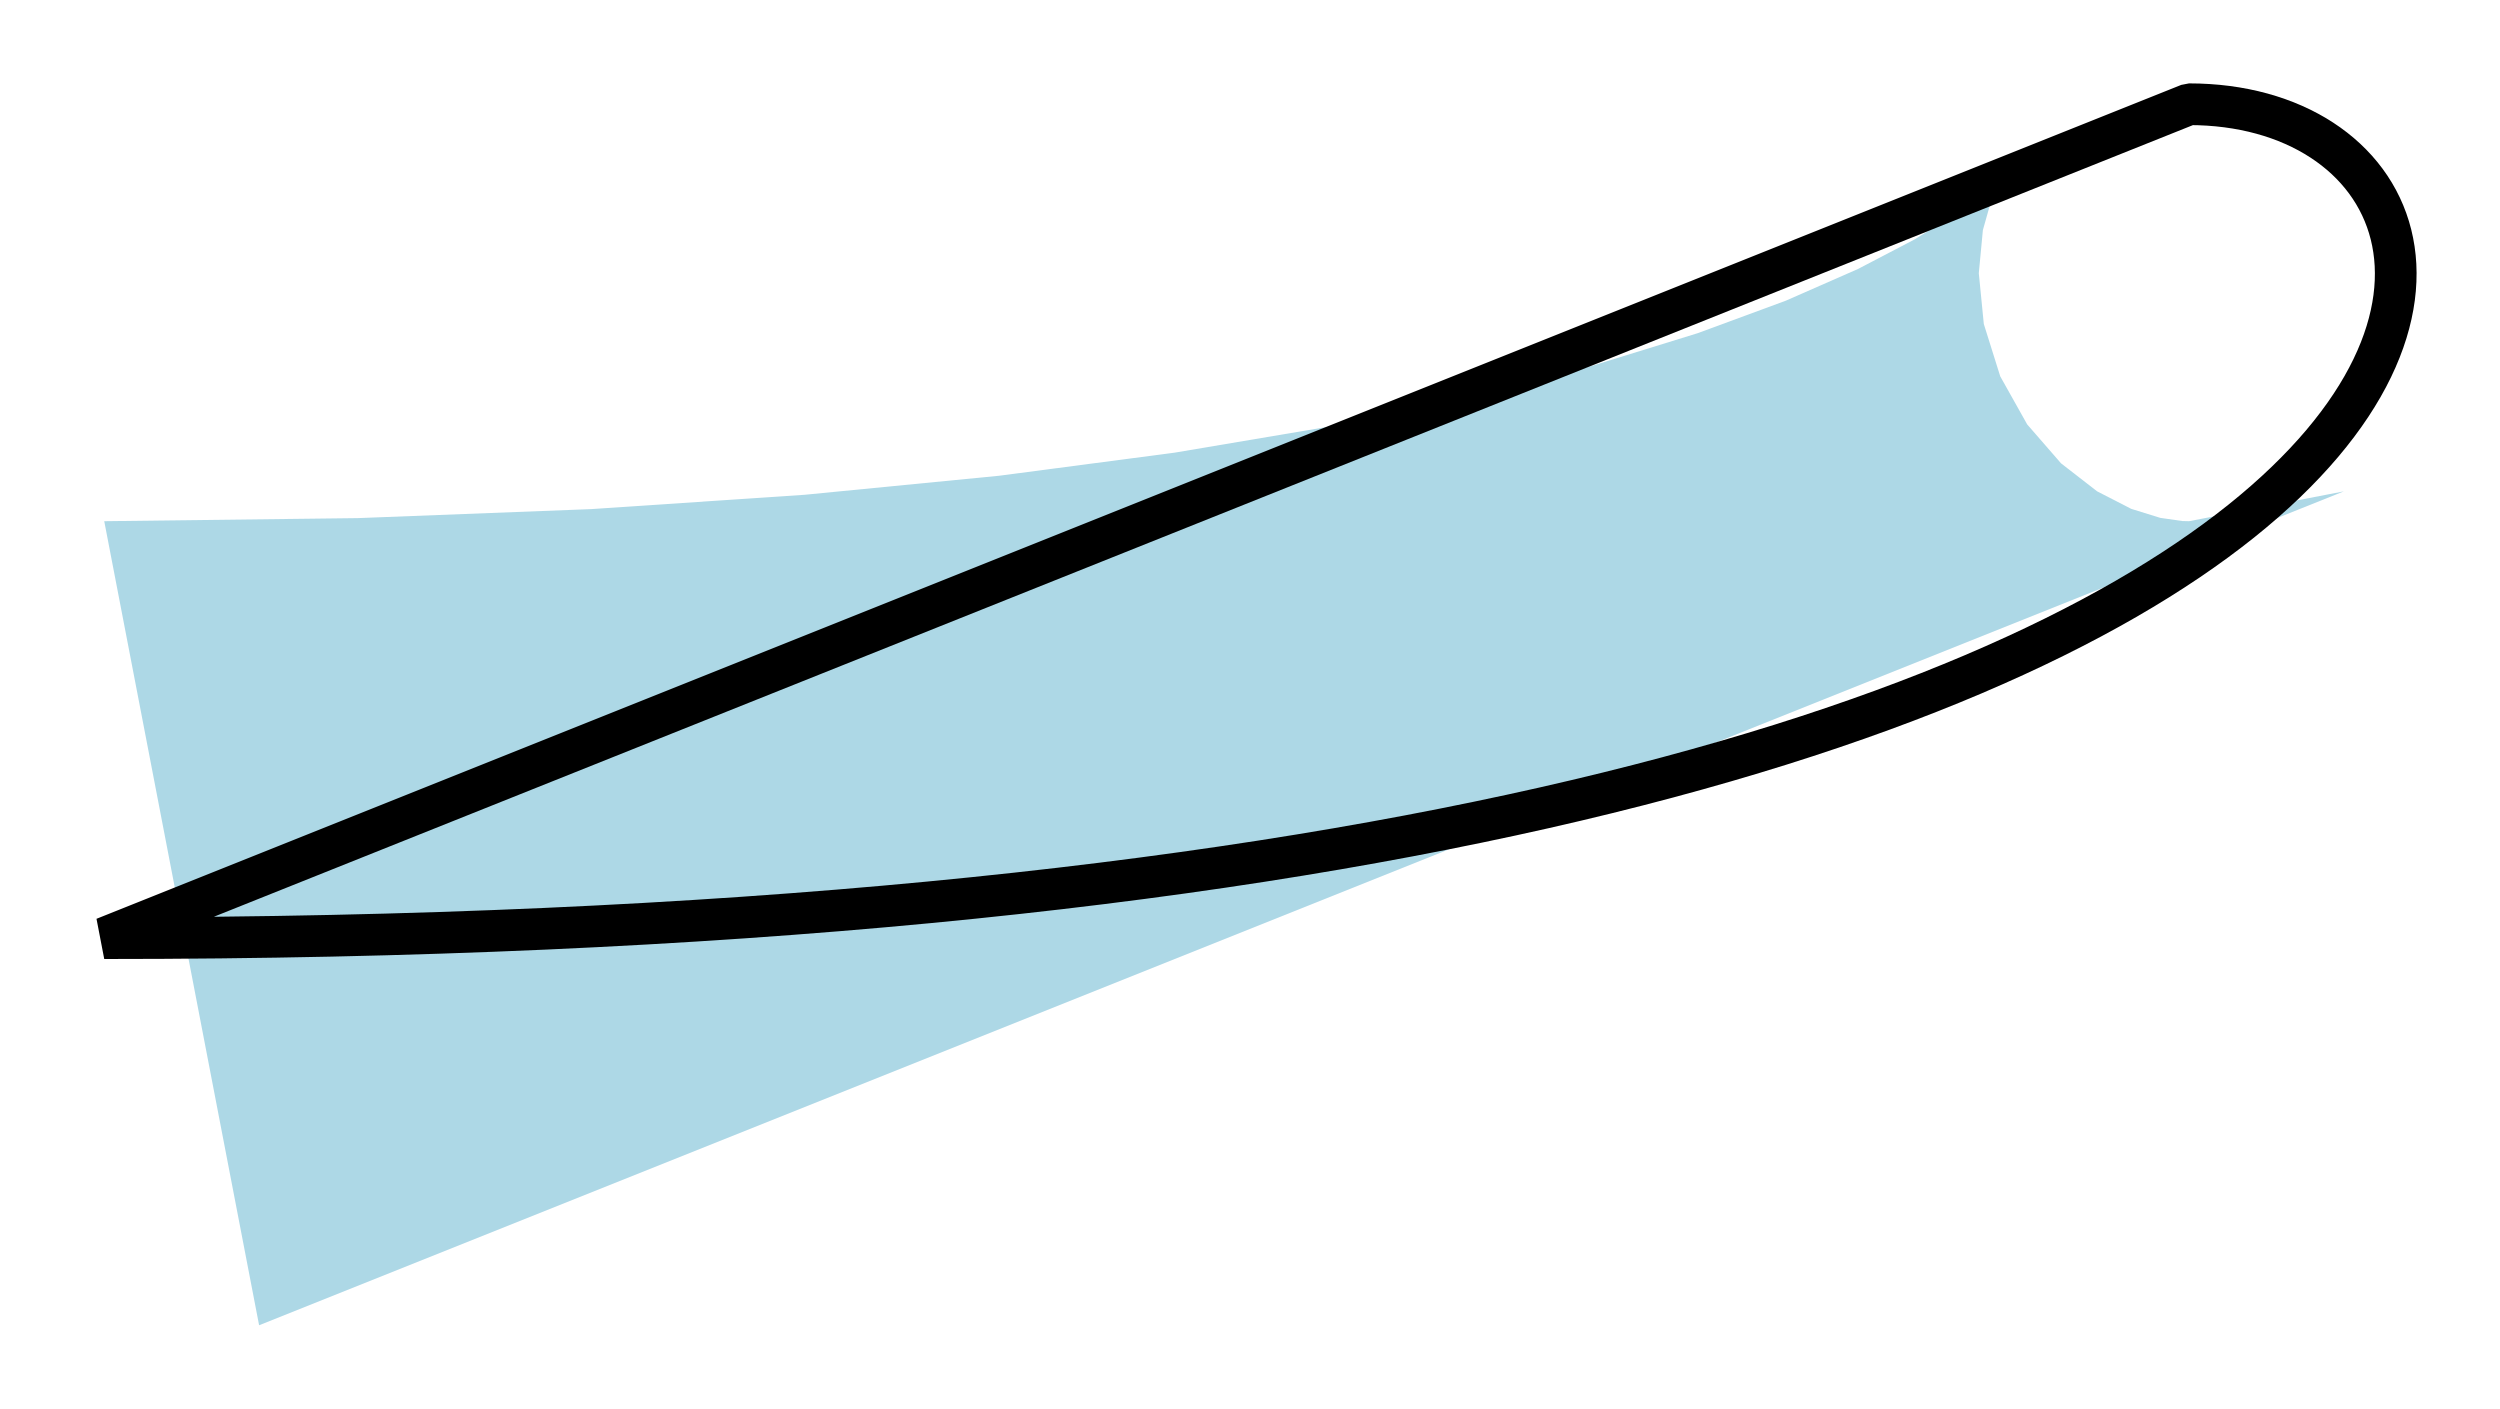 <svg version="1.1" width="29.979" height="16.892" viewBox="0 0 29.979 16.892" xmlns="http://www.w3.org/2000/svg" xmlns:xlink="http://www.w3.org/1999/xlink"><path d="M1.25 6.25L4.291 6.213L7.09 6.105L9.651 5.933L11.981 5.705L14.086 5.428L15.97 5.11L17.639 4.759L19.1 4.384L20.356 3.996L21.414 3.606L22.279 3.226L22.959 2.871L23.462 2.559L23.798 2.308L23.982 2.141L24.036 2.082L23.989 2.155L23.885 2.379L23.778 2.759L23.729 3.276L23.789 3.885L23.986 4.513L24.309 5.089L24.715 5.556L25.148 5.892L25.557 6.102L25.905 6.21L26.169 6.248L26.25 6.25L28.107 5.892L3.107 15.892z" fill="#add8e6"/><path d="M1.25 11.25C31.25 11.25 31.25 1.25 26.25 1.25z" style="fill:none;stroke:#000;stroke-width:.5;stroke-linejoin:bevel"/></svg>